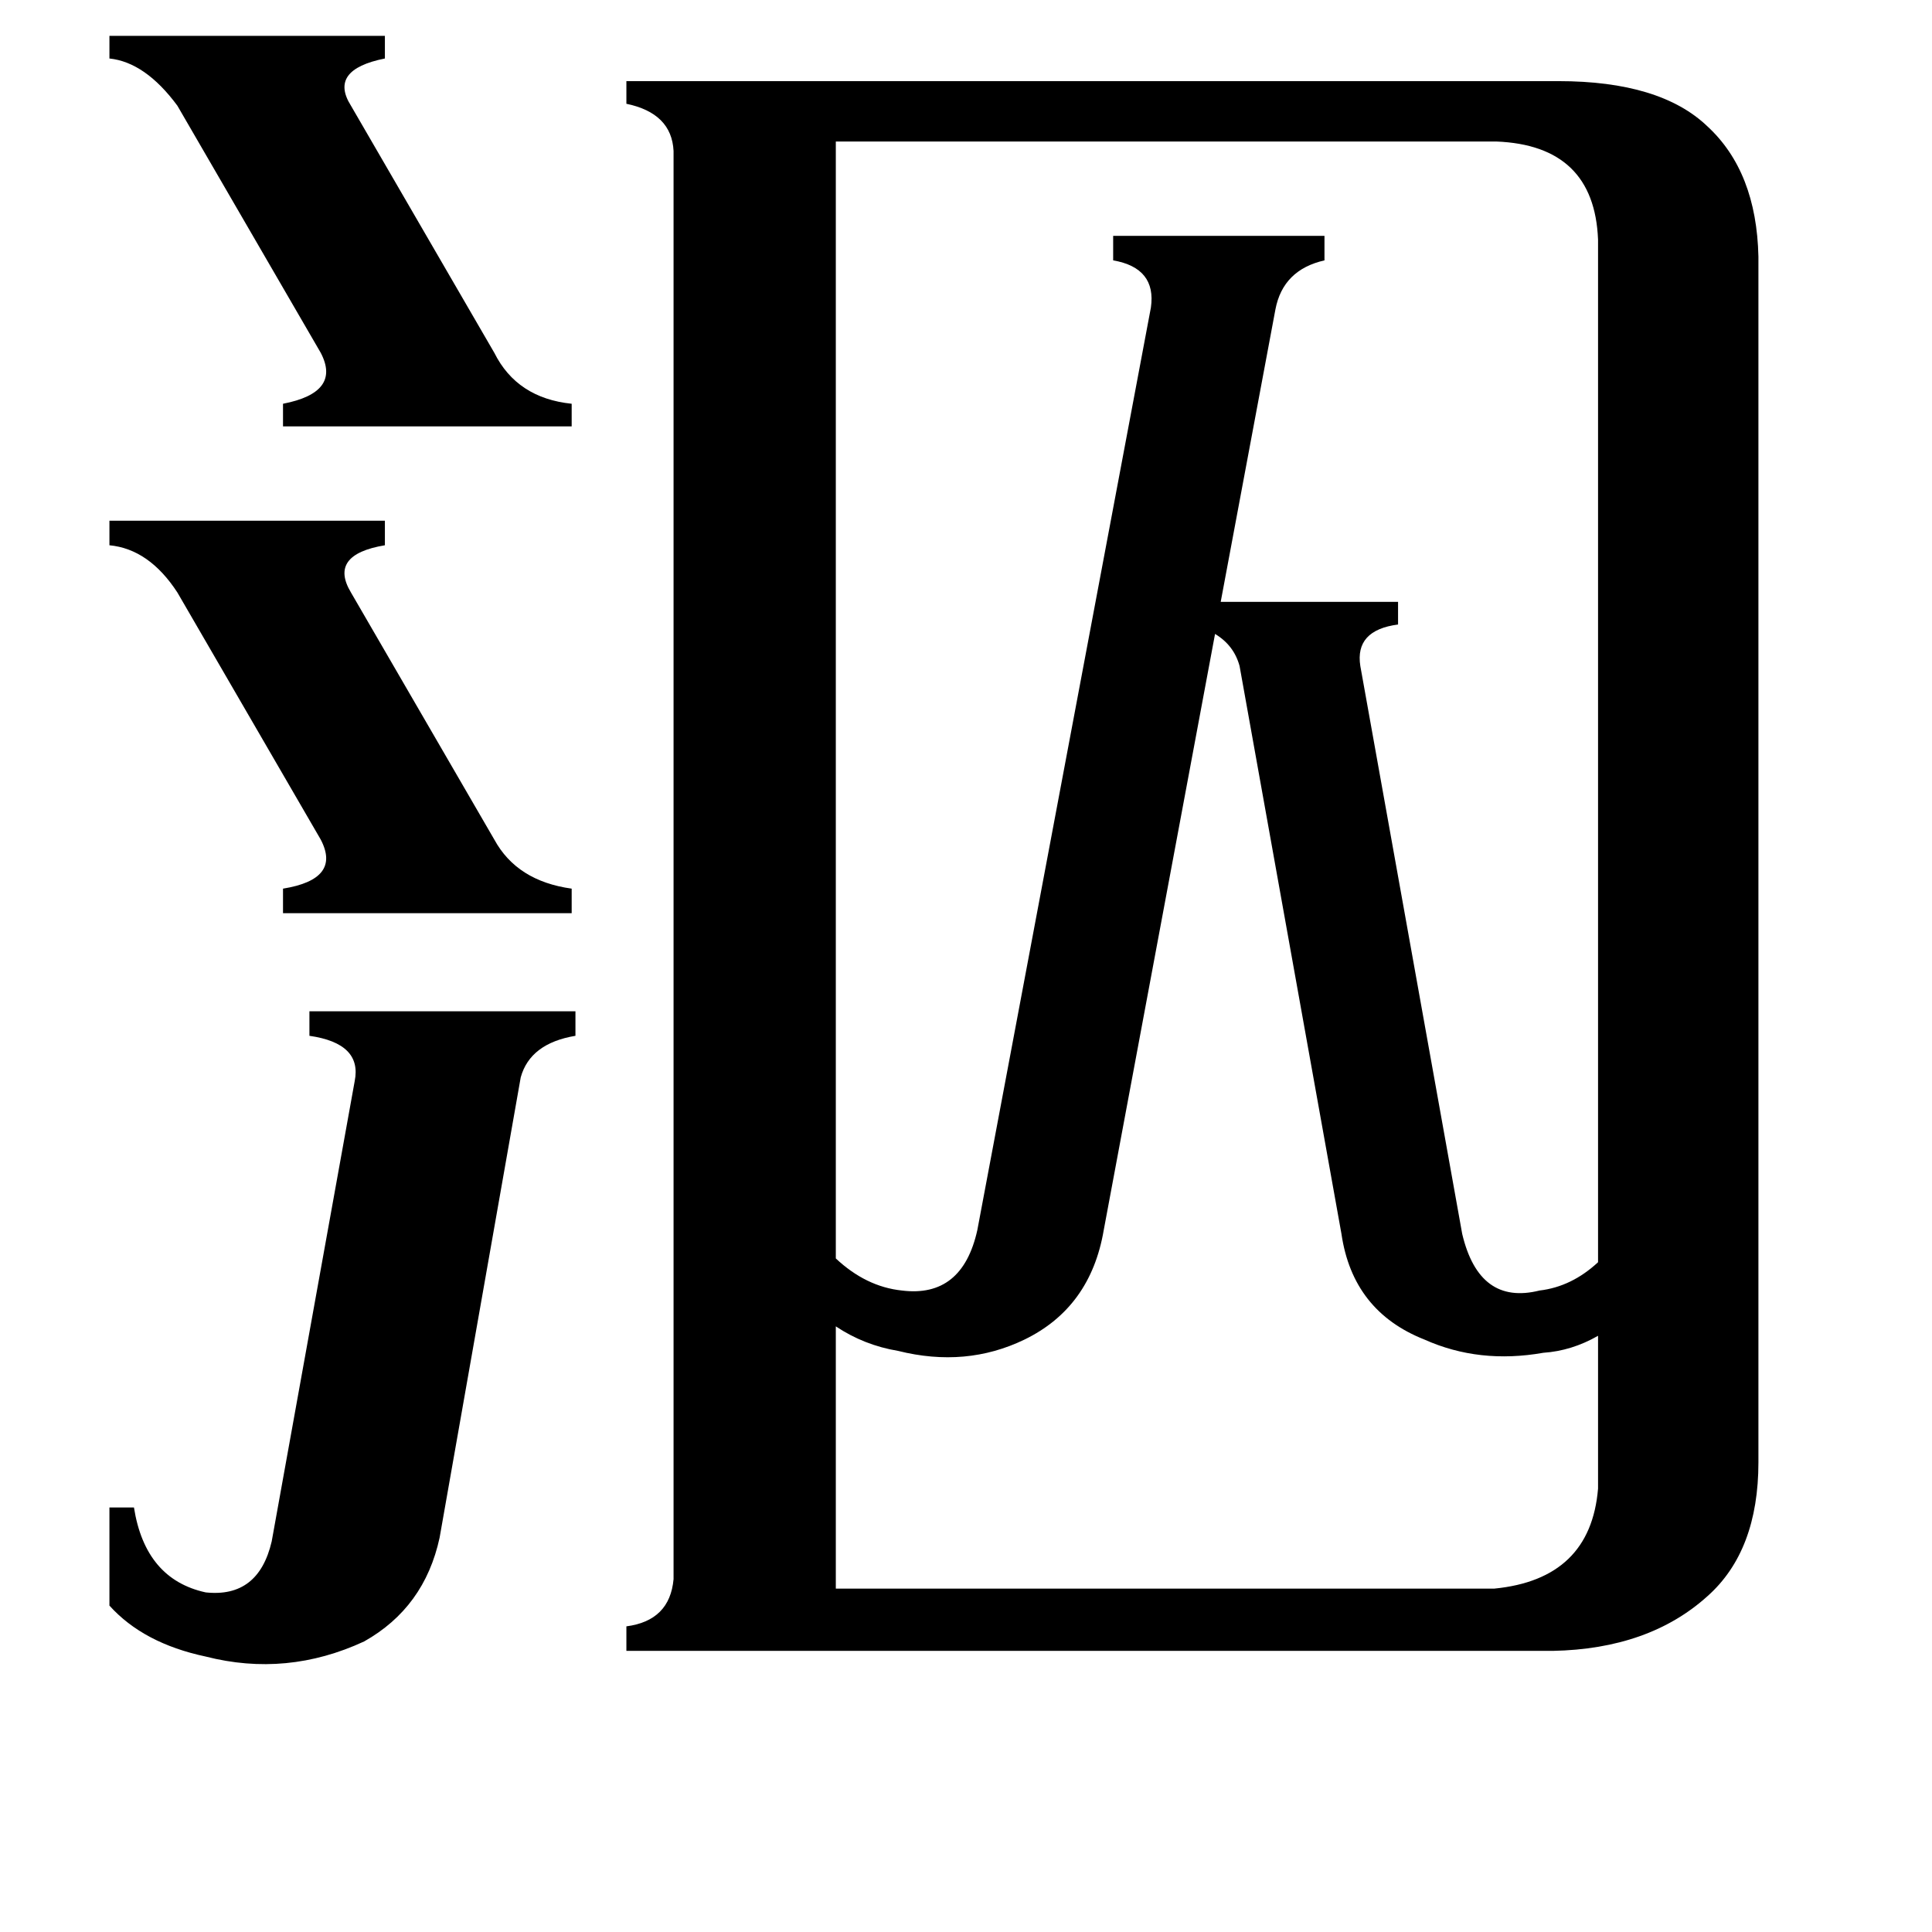 <svg xmlns="http://www.w3.org/2000/svg" viewBox="0 -800 1024 1024">
	<path fill="#000000" d="M58 -781H204V-769Q174 -763 186 -744L262 -613Q274 -589 303 -586V-574H150V-586Q181 -592 170 -613L94 -744Q77 -767 58 -769ZM58 -524H204V-511Q174 -506 186 -486L262 -355Q274 -333 303 -329V-316H150V-329Q181 -334 170 -355L94 -486Q79 -509 58 -511ZM188 -227Q192 -247 164 -251V-264H305V-251Q281 -247 276 -229L233 15Q225 52 193 70Q152 89 109 78Q76 71 58 51V-1H71Q77 37 109 44Q137 47 144 17ZM443 42H792Q843 37 847 -11V-92Q833 -84 818 -83Q784 -77 755 -90Q717 -105 711 -146L657 -447Q654 -458 644 -464L585 -148Q578 -107 543 -90Q512 -75 476 -84Q458 -87 443 -97ZM775 -146Q784 -108 816 -116Q833 -118 847 -131V-673Q845 -723 793 -725H443V-133Q459 -118 478 -116Q510 -112 518 -148L610 -637Q613 -658 590 -662V-675H702V-662Q680 -657 676 -636L647 -481H741V-469Q718 -466 721 -447ZM357 -720Q356 -740 332 -745V-757H826Q880 -757 905 -733Q931 -709 932 -664V-25Q932 22 905 46Q874 74 823 75H332V62Q355 59 357 37Z"/>
</svg>